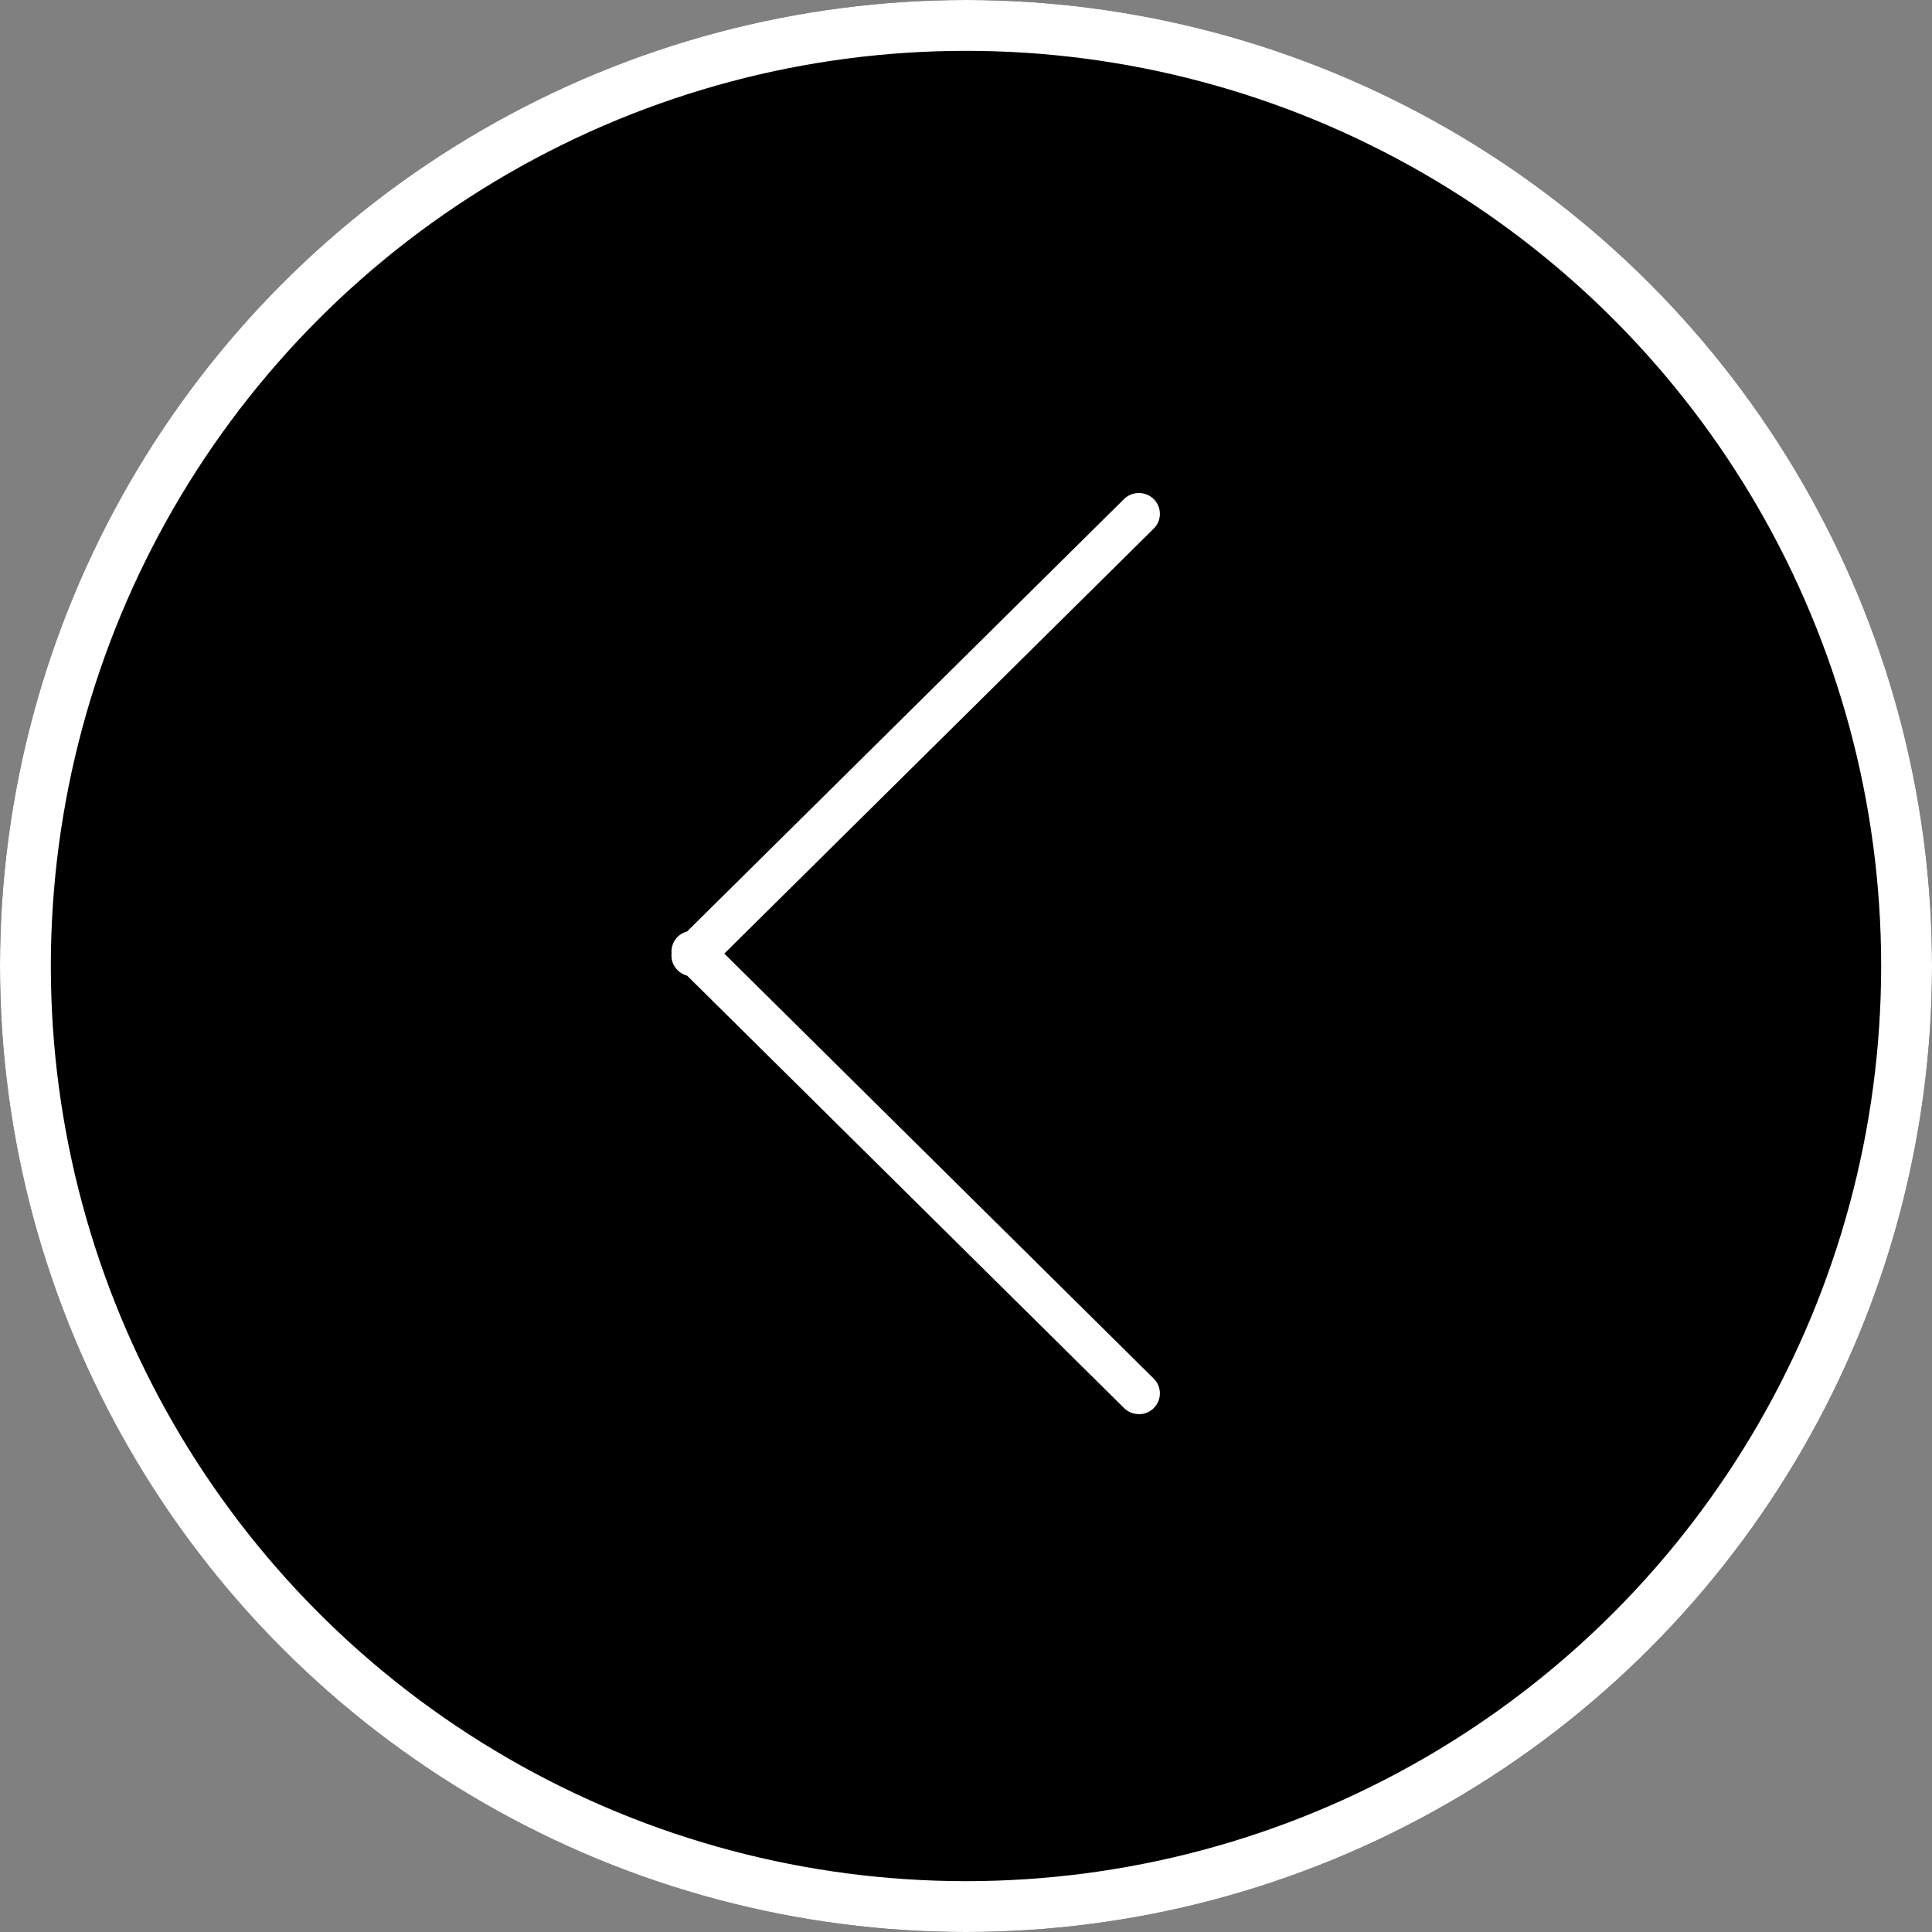 <svg height="38" viewBox="0 0 38 38" width="38" xmlns="http://www.w3.org/2000/svg"><rect x="0" y="0" width="38" height="38" fill="#808080" stroke="none"/><g fill="#000" stroke="#fff"><circle cx="19" cy="19" r="19" stroke="none"/><circle cx="19" cy="19" fill="none" r="18.5"/></g><g fill="none" transform="translate(-57.5 61.501)"><path d="m79.608-33.807-8.593-8.5a.414.414 0 0 1 -.187-.106.4.4 0 0 1 -.119-.332.408.408 0 0 1 .119-.326.415.415 0 0 1 .187-.106l8.592-8.5a.417.417 0 0 1 .586 0 .407.407 0 0 1 0 .579l-8.447 8.36 8.447 8.36a.408.408 0 0 1 0 .58.415.415 0 0 1 -.293.12.413.413 0 0 1 -.292-.129z"/><path d="m79.9-33.687c-.106 0-.212-.04-.292-.12l-8.593-8.504c-.068-.018-.133-.053-.187-.106-.092-.091-.132-.214-.119-.332-.01-.116.029-.236.119-.326.054-.053.119-.088.187-.106l8.592-8.503c.081-.08.187-.12.293-.12.106 0 .212.04.293.12.161.16.161.419 0 .579l-8.447 8.36 8.447 8.36c.161.16.161.419 0 .58-.081.08-.187.12-.293.12z" fill="#fff"/></g></svg>